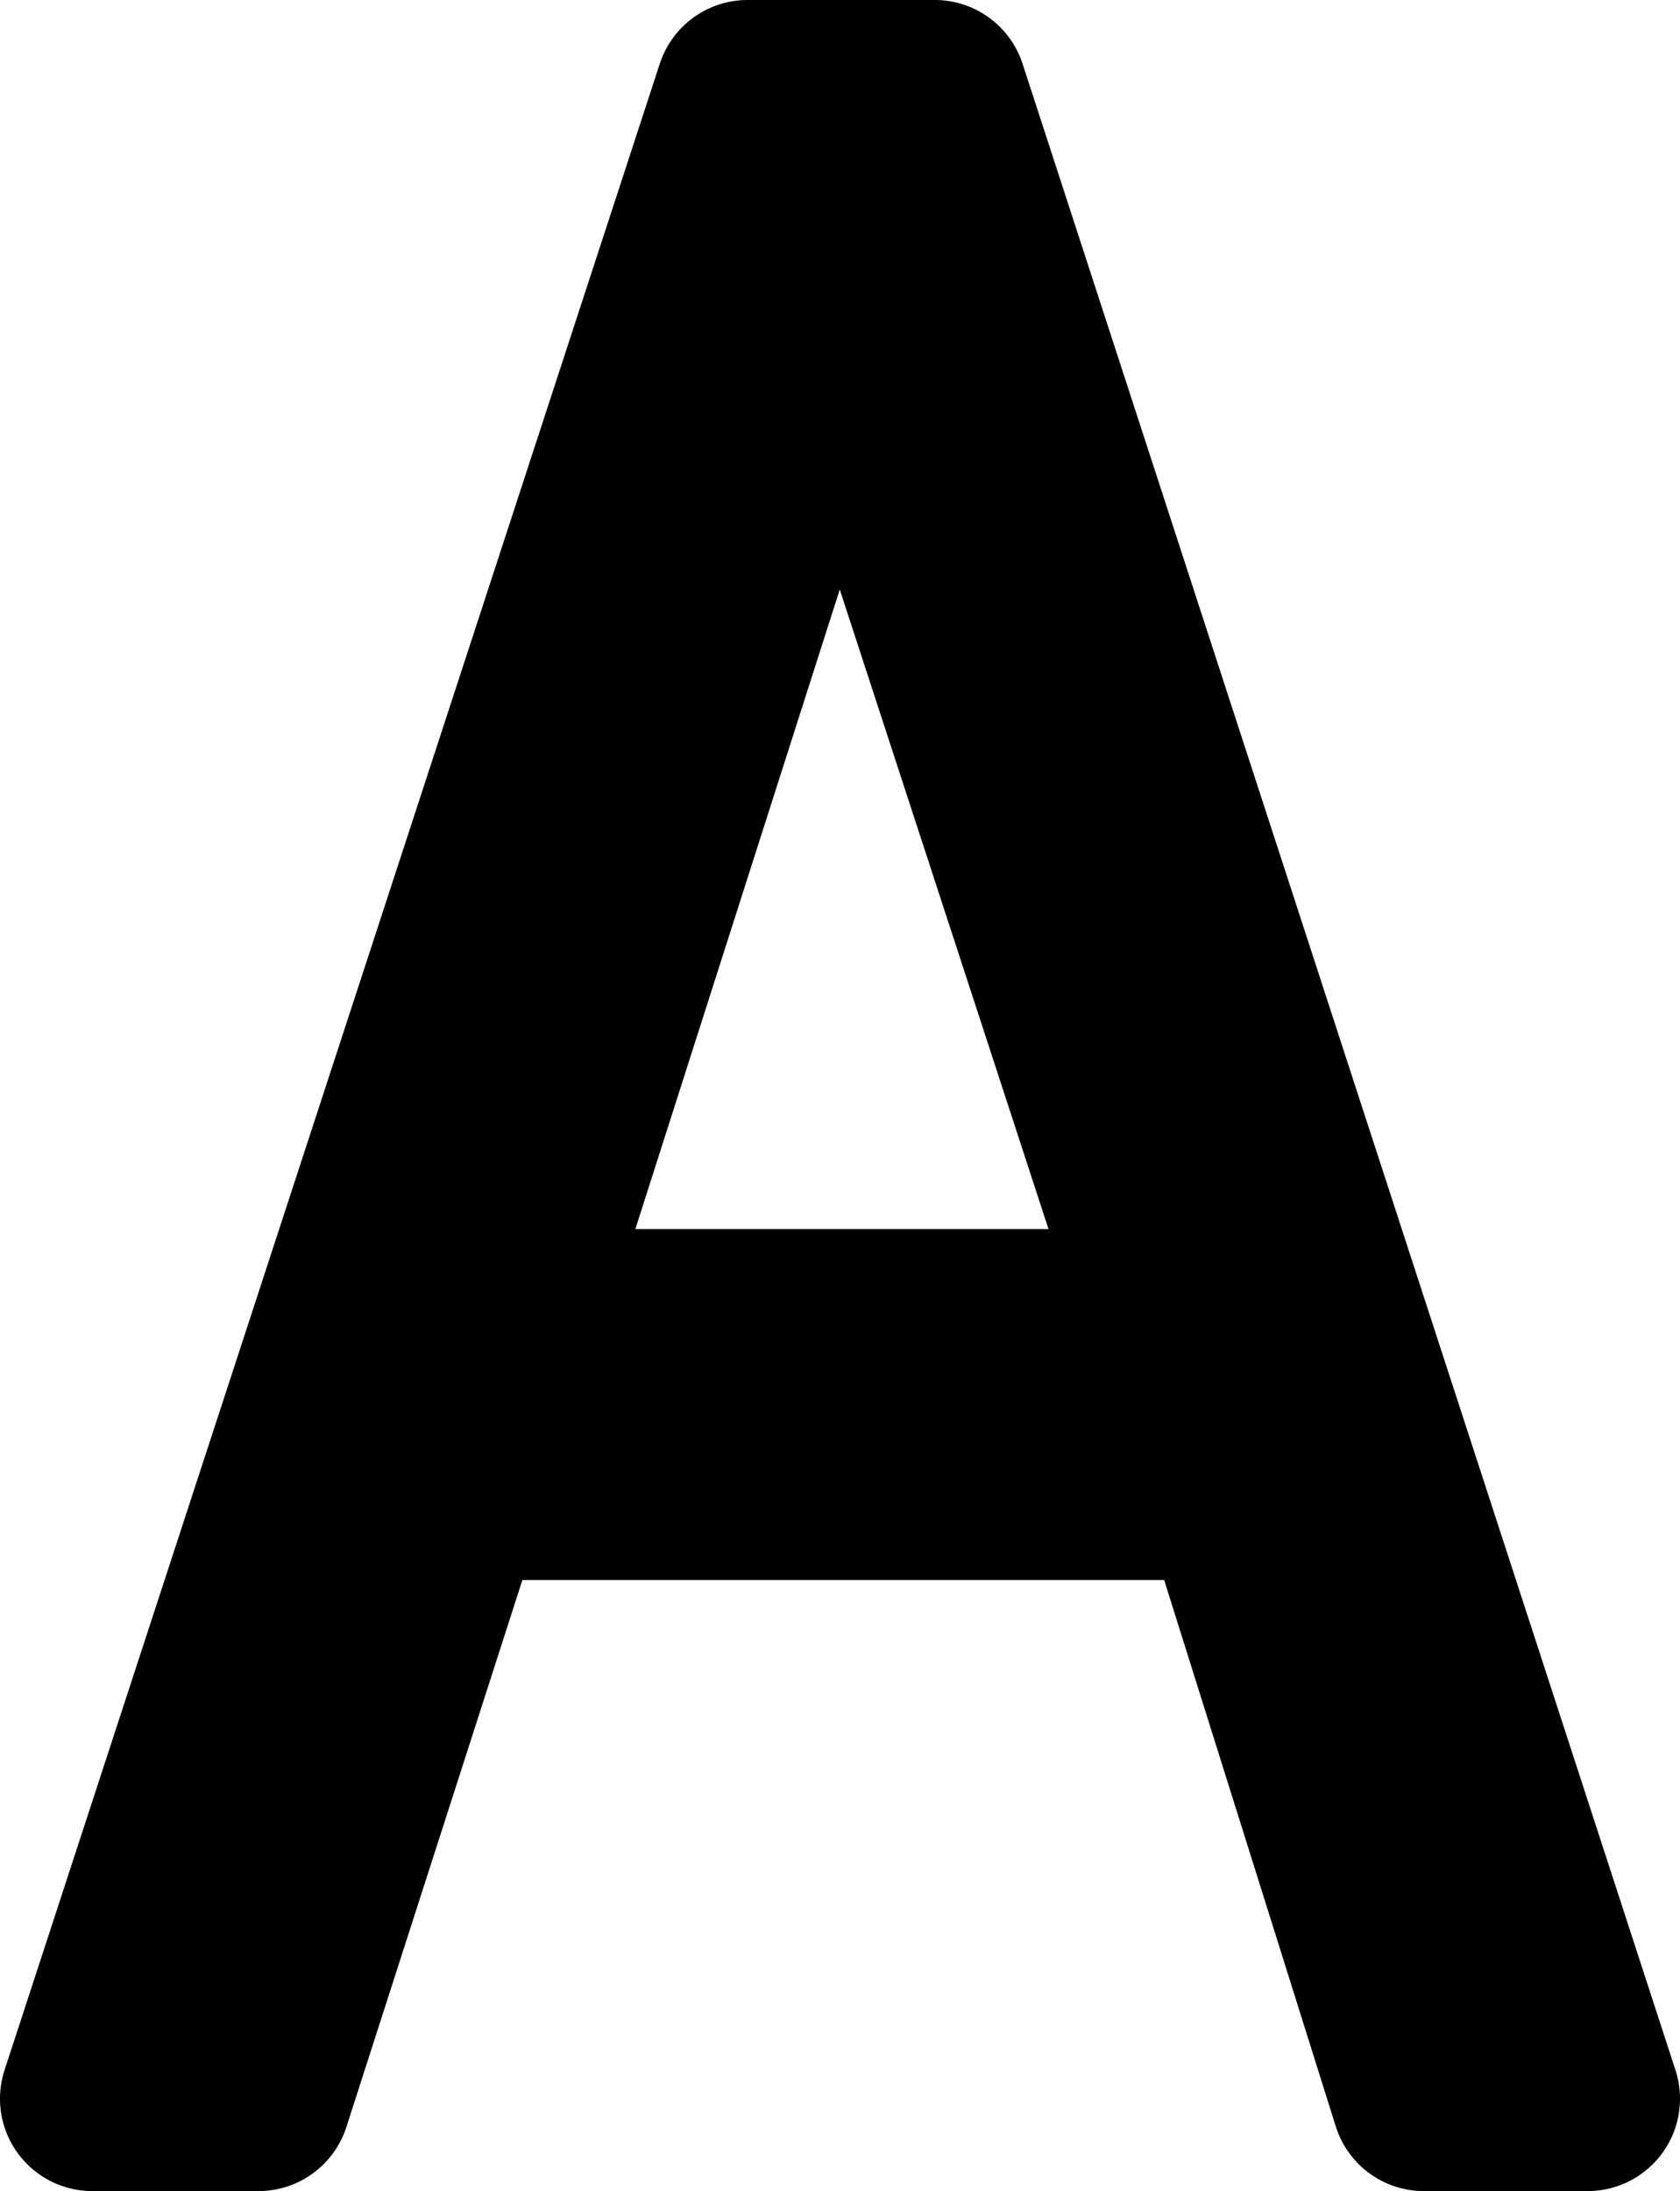 <svg class="section-sort" xmlns="http://www.w3.org/2000/svg" viewBox="0 0 500 651.826"><path d="M498.651,615.836,304.34,18.976A27.486,27.486,0,0,0,278.206,0H222.49A27.485,27.485,0,0,0,196.366,18.948L1.359,615.809A27.482,27.482,0,0,0,27.483,651.826H76.932a27.482,27.482,0,0,0,26.162-19.063l52.367-162.71H346.483l51.064,162.526a27.482,27.482,0,0,0,26.219,19.247h48.752a27.484,27.484,0,0,0,26.134-35.991ZM189.094,365.637l60.833-190.269,62.13,190.269Z"/></svg>